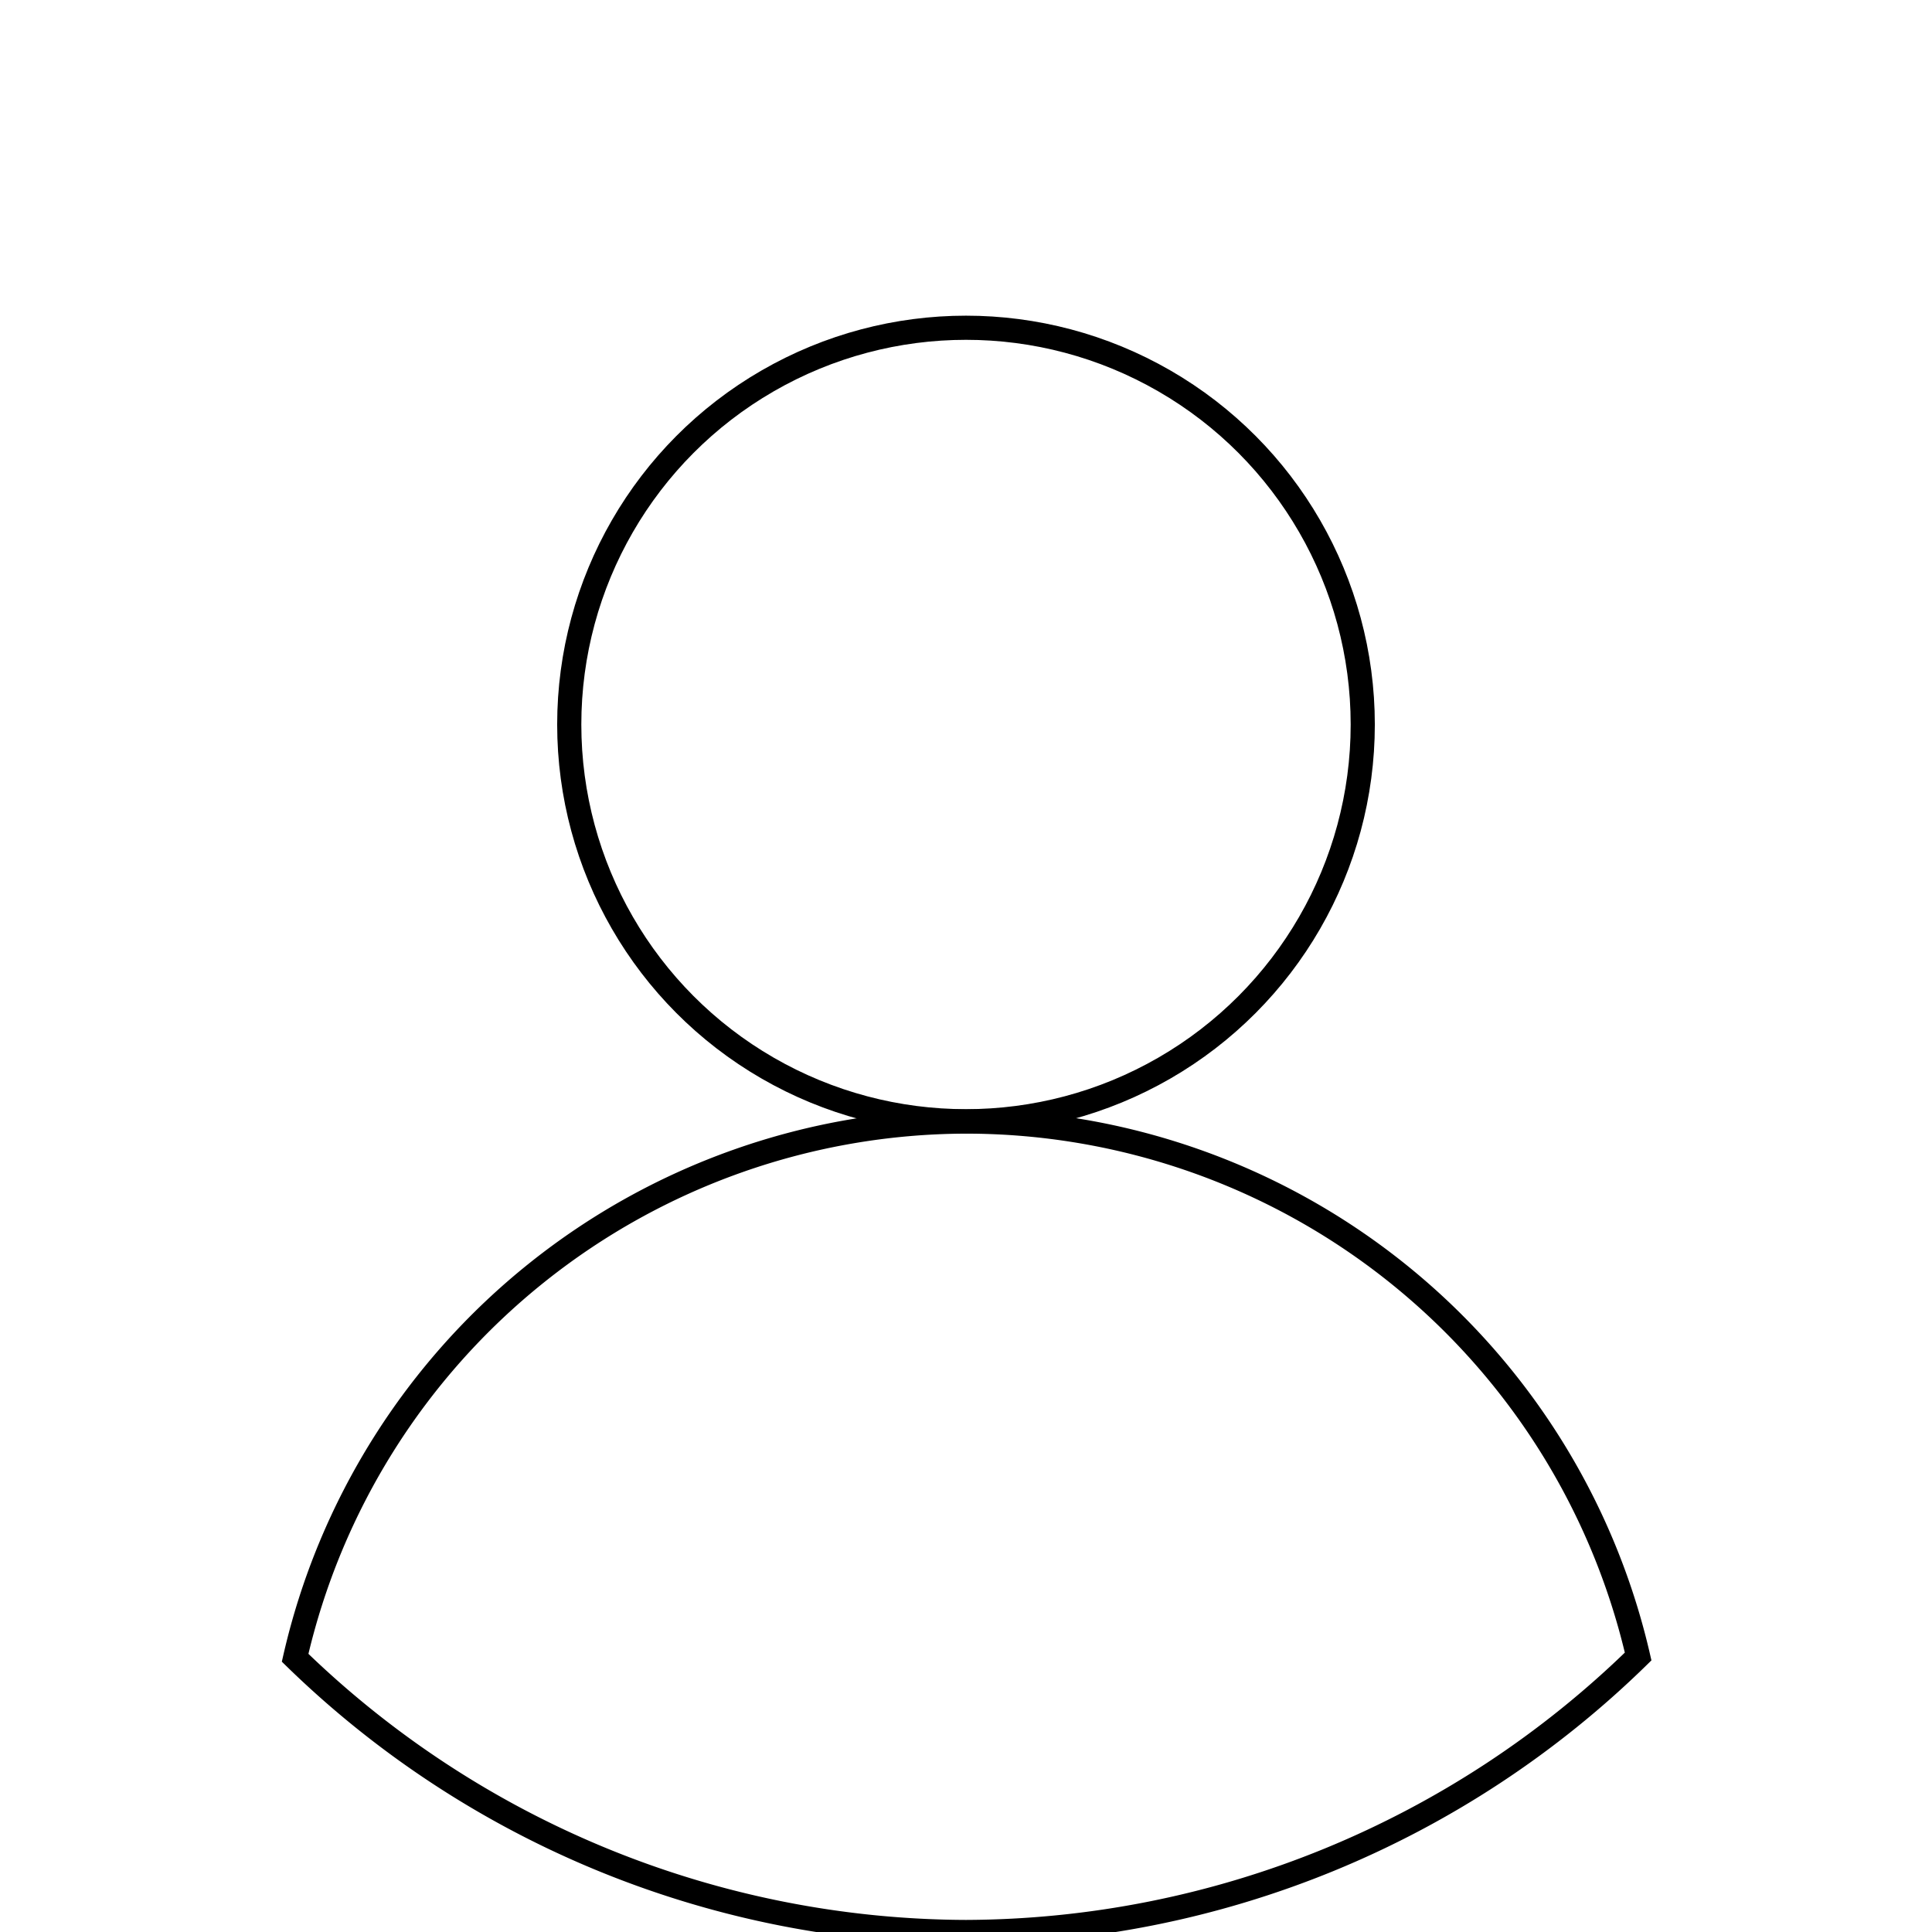 <?xml version="1.0" encoding="UTF-8" standalone="no"?>
<!-- Written by Treer (gitlab.com/Treer) -->

<svg
   version="1.1"
   width="560"
   height="560"
   fill="#ffffff"
   id="svg18"
   sodipodi:docname="login.svg"
   inkscape:version="1.2.2 (1:1.2.2+202212051552+b0a8486541)"
   inkscape:export-filename="noProfilePhoto.jpg"
   inkscape:export-xdpi="43.885715"
   inkscape:export-ydpi="43.885715"
   xmlns:inkscape="http://www.inkscape.org/namespaces/inkscape"
   xmlns:sodipodi="http://sodipodi.sourceforge.net/DTD/sodipodi-0.dtd"
   xmlns="http://www.w3.org/2000/svg"
   xmlns:svg="http://www.w3.org/2000/svg">
  <sodipodi:namedview
     id="namedview20"
     pagecolor="#ffffff"
     bordercolor="#666666"
     borderopacity="1.0"
     inkscape:showpageshadow="2"
     inkscape:pageopacity="0.0"
     inkscape:pagecheckerboard="0"
     inkscape:deskcolor="#d1d1d1"
     showgrid="false"
     inkscape:zoom="0.56831742"
     inkscape:cx="-726.70656"
     inkscape:cy="294.72966"
     inkscape:window-width="3382"
     inkscape:window-height="1376"
     inkscape:window-x="0"
     inkscape:window-y="0"
     inkscape:window-maximized="1"
     inkscape:current-layer="svg18" />
  <title
     id="title2">Abstract user icon</title>
  <defs
     id="defs10">
    <inkscape:path-effect
       effect="powerclip"
       id="path-effect436"
       is_visible="true"
       lpeversion="1"
       inverse="true"
       flatten="false"
       hide_clip="false"
       message="Use fill-rule evenodd on &lt;b&gt;fill and stroke&lt;/b&gt; dialog if no flatten result after convert clip to paths." />
    <inkscape:path-effect
       effect="powerclip"
       id="path-effect432"
       is_visible="true"
       lpeversion="1"
       inverse="true"
       flatten="false"
       hide_clip="false"
       message="Use fill-rule evenodd on &lt;b&gt;fill and stroke&lt;/b&gt; dialog if no flatten result after convert clip to paths." />
    <clipPath
       id="circular-border">
      <circle
         cx="300"
         cy="300"
         r="280"
         id="circle4" />
    </clipPath>
    <clipPath
       id="avoid-antialiasing-bugs">
      <rect
         width="100%"
         height="498"
         id="rect7"
         x="0"
         y="0" />
    </clipPath>
    <clipPath
       clipPathUnits="userSpaceOnUse"
       id="clipPath428">
      <circle
         style="display:none;fill:#000000;fill-opacity:0.062;-inkscape-stroke:none;stop-color:#000000"
         id="circle430"
         r="280"
         cy="280"
         cx="280"
         d="M 560,280 A 280,280 0 0 1 280,560 280,280 0 0 1 0,280 280,280 0 0 1 280,0 280,280 0 0 1 560,280 Z" />
    </clipPath>
  </defs>
  <circle
     style="display:inline;fill:none;fill-opacity:0.062;stop-color:#000000;stroke:#000000;stroke-opacity:1;stroke-width:7;stroke-dasharray:none"
     id="path357"
     cx="280"
     cy="210"
     r="115" />
  <path
     id="path355"
     style="display:inline;fill:none;fill-opacity:0.062;stop-color:#000000;stroke:#000000;stroke-opacity:1;stroke-width:7;stroke-dasharray:none"
     d="M 280 325.09 A 200 200 0 0 0 85.541 480.512 A 280 280 0 0 0 280 560 A 280 280 0 0 0 474.826 480.145 A 200 200 0 0 0 280 325.09 z " />
  <circle
     style="display:none;fill:#000000;fill-opacity:0.062;stroke-width:0.976;-inkscape-stroke:none;stop-color:#000000"
     id="circle385"
     clip-path="none"
     cx="280"
     cy="525.09"
     r="200" />
  <circle
     style="display:none;fill:#000000;fill-opacity:0.062;-inkscape-stroke:none;stop-color:#000000"
     id="circle438"
     r="280"
     cy="280"
     cx="280" />
  <path
     style="display:none;fill:#9e9e9e;fill-opacity:0.802;stroke:none;stroke-width:27.021;stroke-linejoin:round;stroke-miterlimit:200;stop-color:#000000"
     id="path964"
     sodipodi:type="arc"
     sodipodi:cx="280.01413"
     sodipodi:cy="265.20651"
     sodipodi:rx="54.170895"
     sodipodi:ry="37.936275"
     sodipodi:start="0"
     sodipodi:end="3.1415927"
     sodipodi:arc-type="slice"
     d="m 334.185,265.207 a 54.171,37.936 0 0 1 -27.085,32.854 54.171,37.936 0 0 1 -54.171,0 54.171,37.936 0 0 1 -27.085,-32.854 h 54.171 z" />
  <path
     style="display:none;fill:#9e9e9e;fill-opacity:0.802;stroke:none;stroke-width:25;stroke-linejoin:round;stroke-miterlimit:200;stop-color:#000000"
     id="path3250"
     sodipodi:type="arc"
     sodipodi:cx="-234.45351"
     sodipodi:cy="-207.4043"
     sodipodi:rx="22.447878"
     sodipodi:ry="13.873552"
     sodipodi:start="0"
     sodipodi:end="3.1415927"
     sodipodi:arc-type="slice"
     d="m -212.006,-207.404 a 22.448,13.874 0 0 1 -11.224,12.015 22.448,13.874 0 0 1 -22.448,0 22.448,13.874 0 0 1 -11.224,-12.015 h 22.448 z"
     transform="scale(-1)" />
  <path
     style="display:none;fill:#9e9e9e;fill-opacity:0.802;stroke:none;stroke-width:25;stroke-linejoin:round;stroke-miterlimit:200;stop-color:#000000"
     id="path3250-3"
     sodipodi:type="arc"
     sodipodi:cx="-329.52557"
     sodipodi:cy="-206.9128"
     sodipodi:rx="22.447878"
     sodipodi:ry="13.873552"
     sodipodi:start="0"
     sodipodi:end="3.1415927"
     sodipodi:arc-type="slice"
     d="m -307.078,-206.913 a 22.448,13.874 0 0 1 -11.224,12.015 22.448,13.874 0 0 1 -22.448,0 22.448,13.874 0 0 1 -11.224,-12.015 h 22.448 z"
     transform="scale(-1)" />
</svg>
